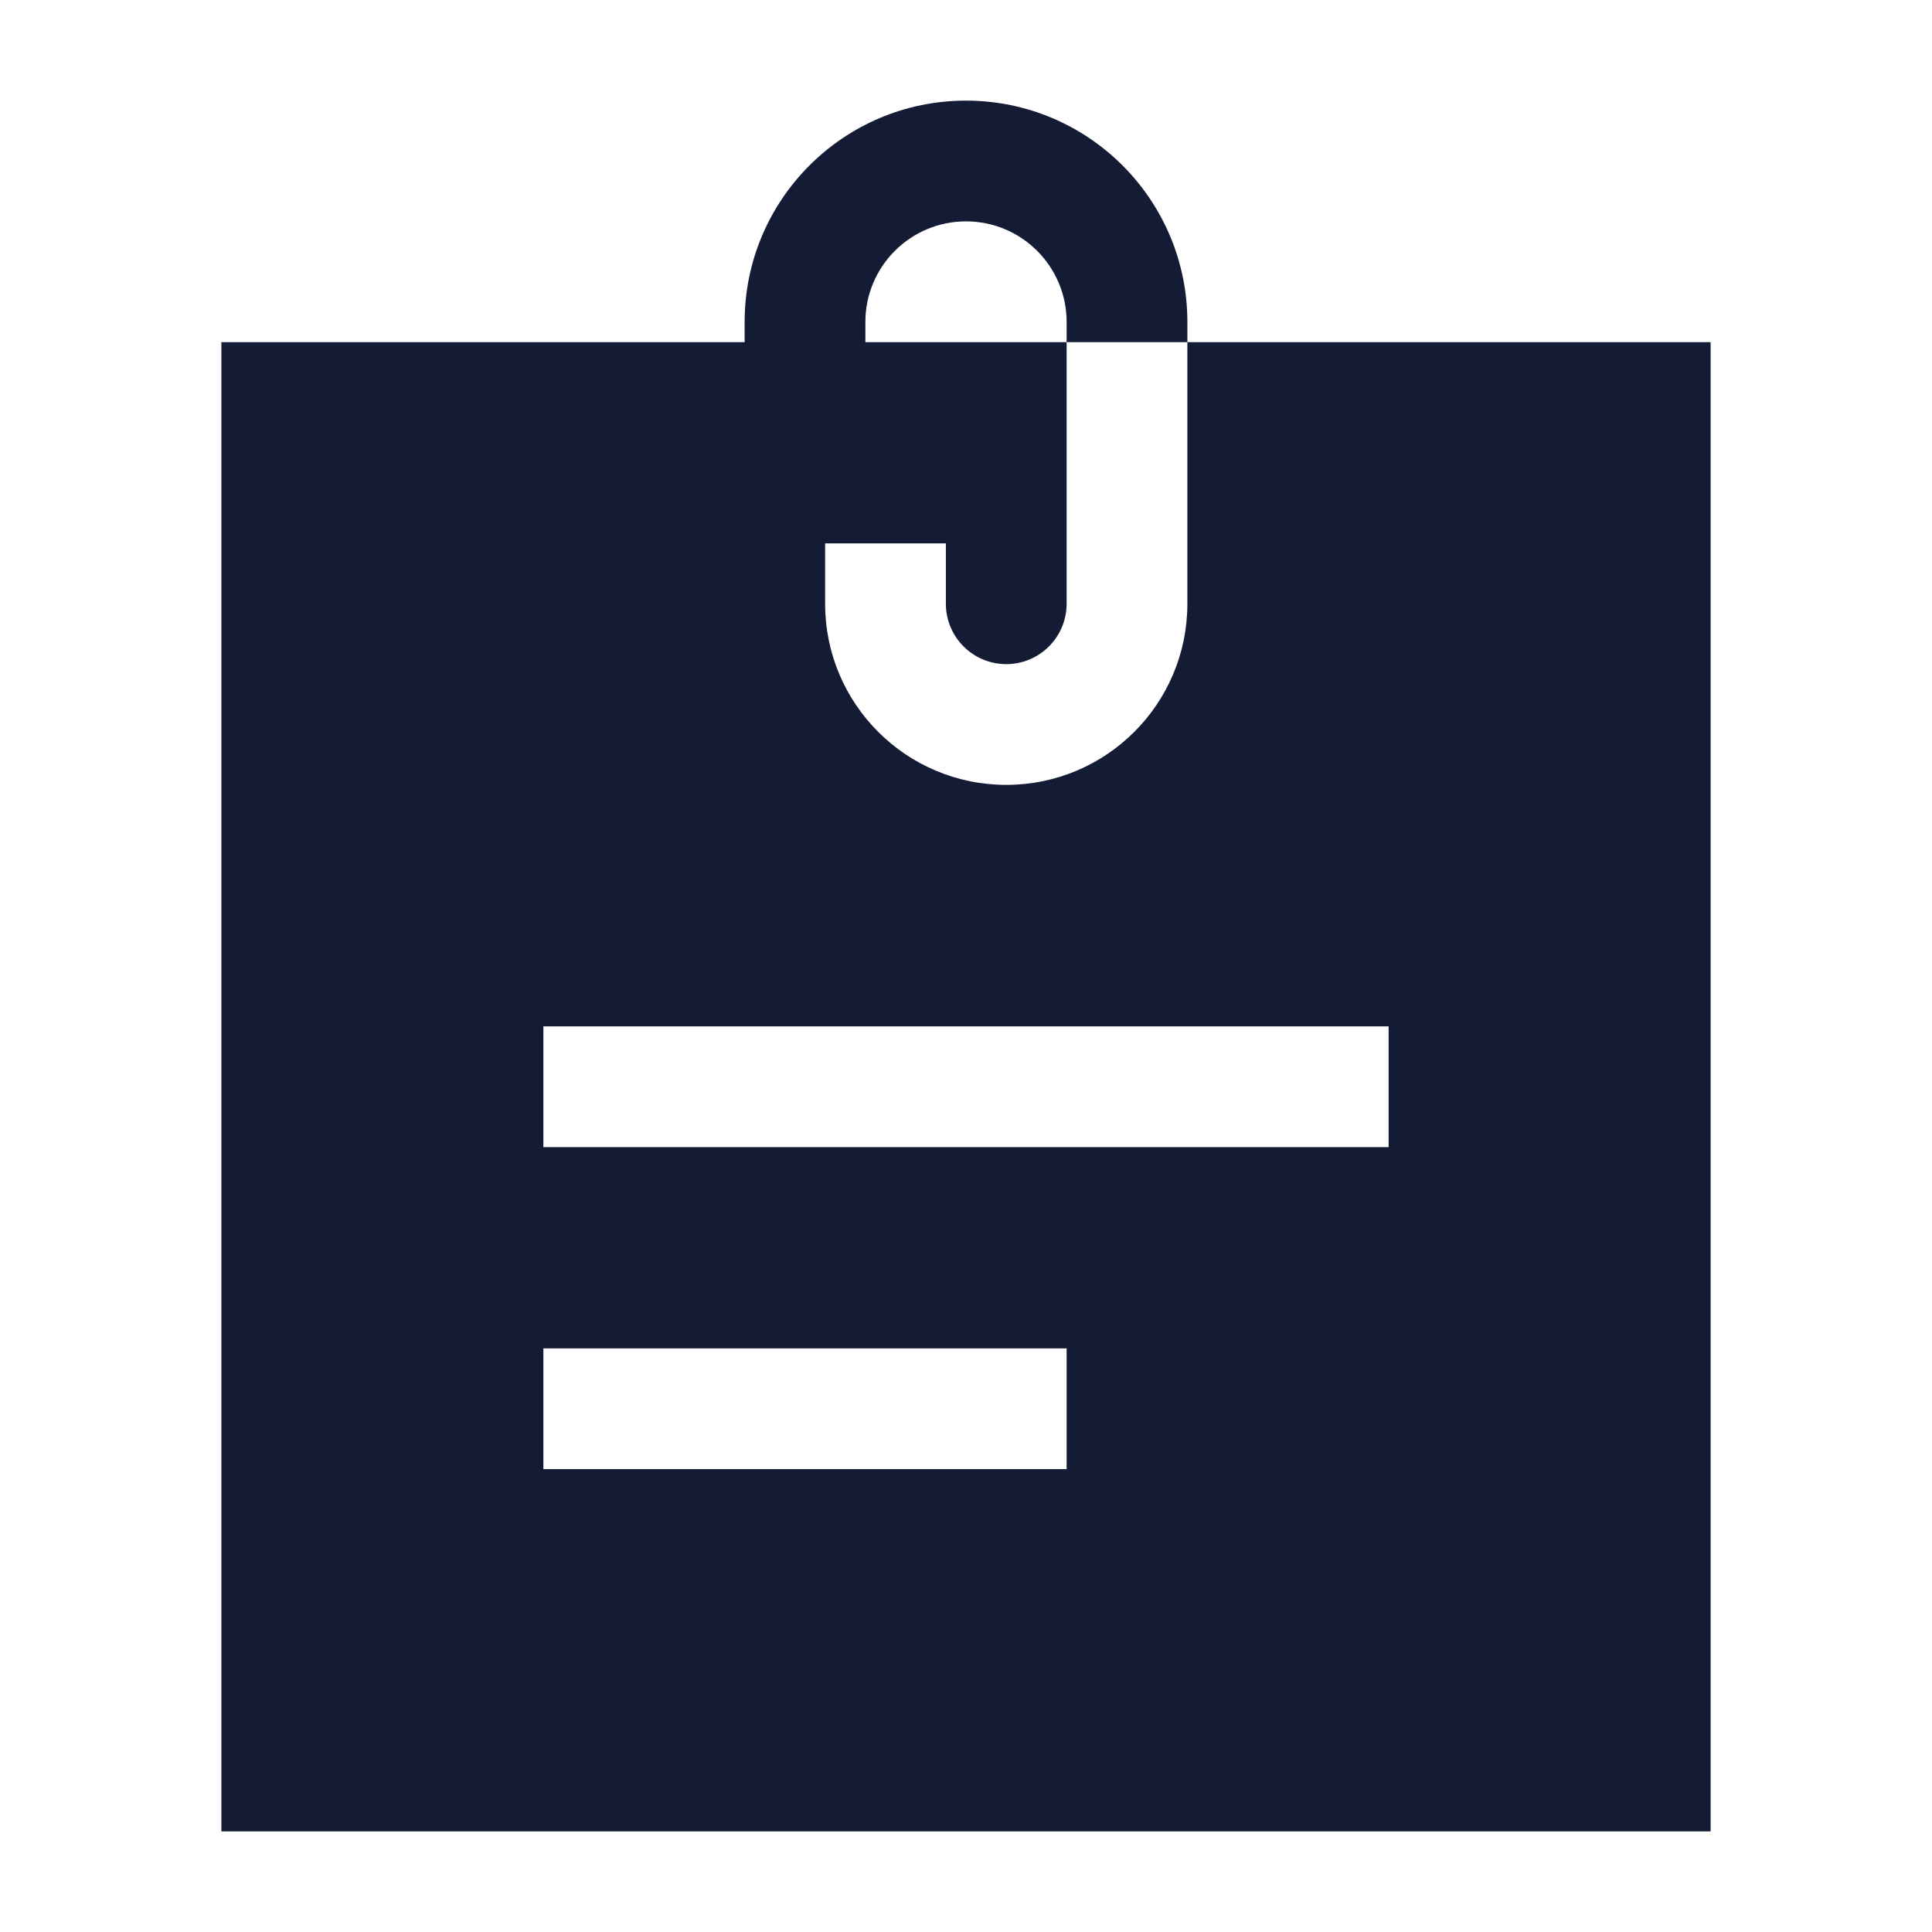 <svg width="24" height="24" viewBox="0 0 24 24" fill="none" xmlns="http://www.w3.org/2000/svg">
<path d="M13.25 7.5C13.25 7.914 12.914 8.25 12.5 8.25C12.086 8.25 11.75 7.914 11.75 7.5V6.75H10.25V7.5C10.25 8.743 11.257 9.75 12.5 9.75C13.743 9.75 14.75 8.743 14.75 7.5L14.75 4.25L21.25 4.25L21.25 22.75L2.75 22.75L2.75 4.25L9.25 4.25V4C9.25 2.481 10.481 1.25 12 1.25C13.519 1.25 14.75 2.481 14.75 4V4.25L13.25 4.25V4C13.25 3.31 12.69 2.75 12 2.75C11.31 2.75 10.75 3.31 10.75 4V4.25L13.25 4.25L13.25 7.5ZM6.75 18.25L13.25 18.25V16.75H6.75L6.75 18.25ZM6.75 14.25L17.25 14.25V12.75L6.75 12.75L6.75 14.25Z" fill="#141B34"/>
</svg>
